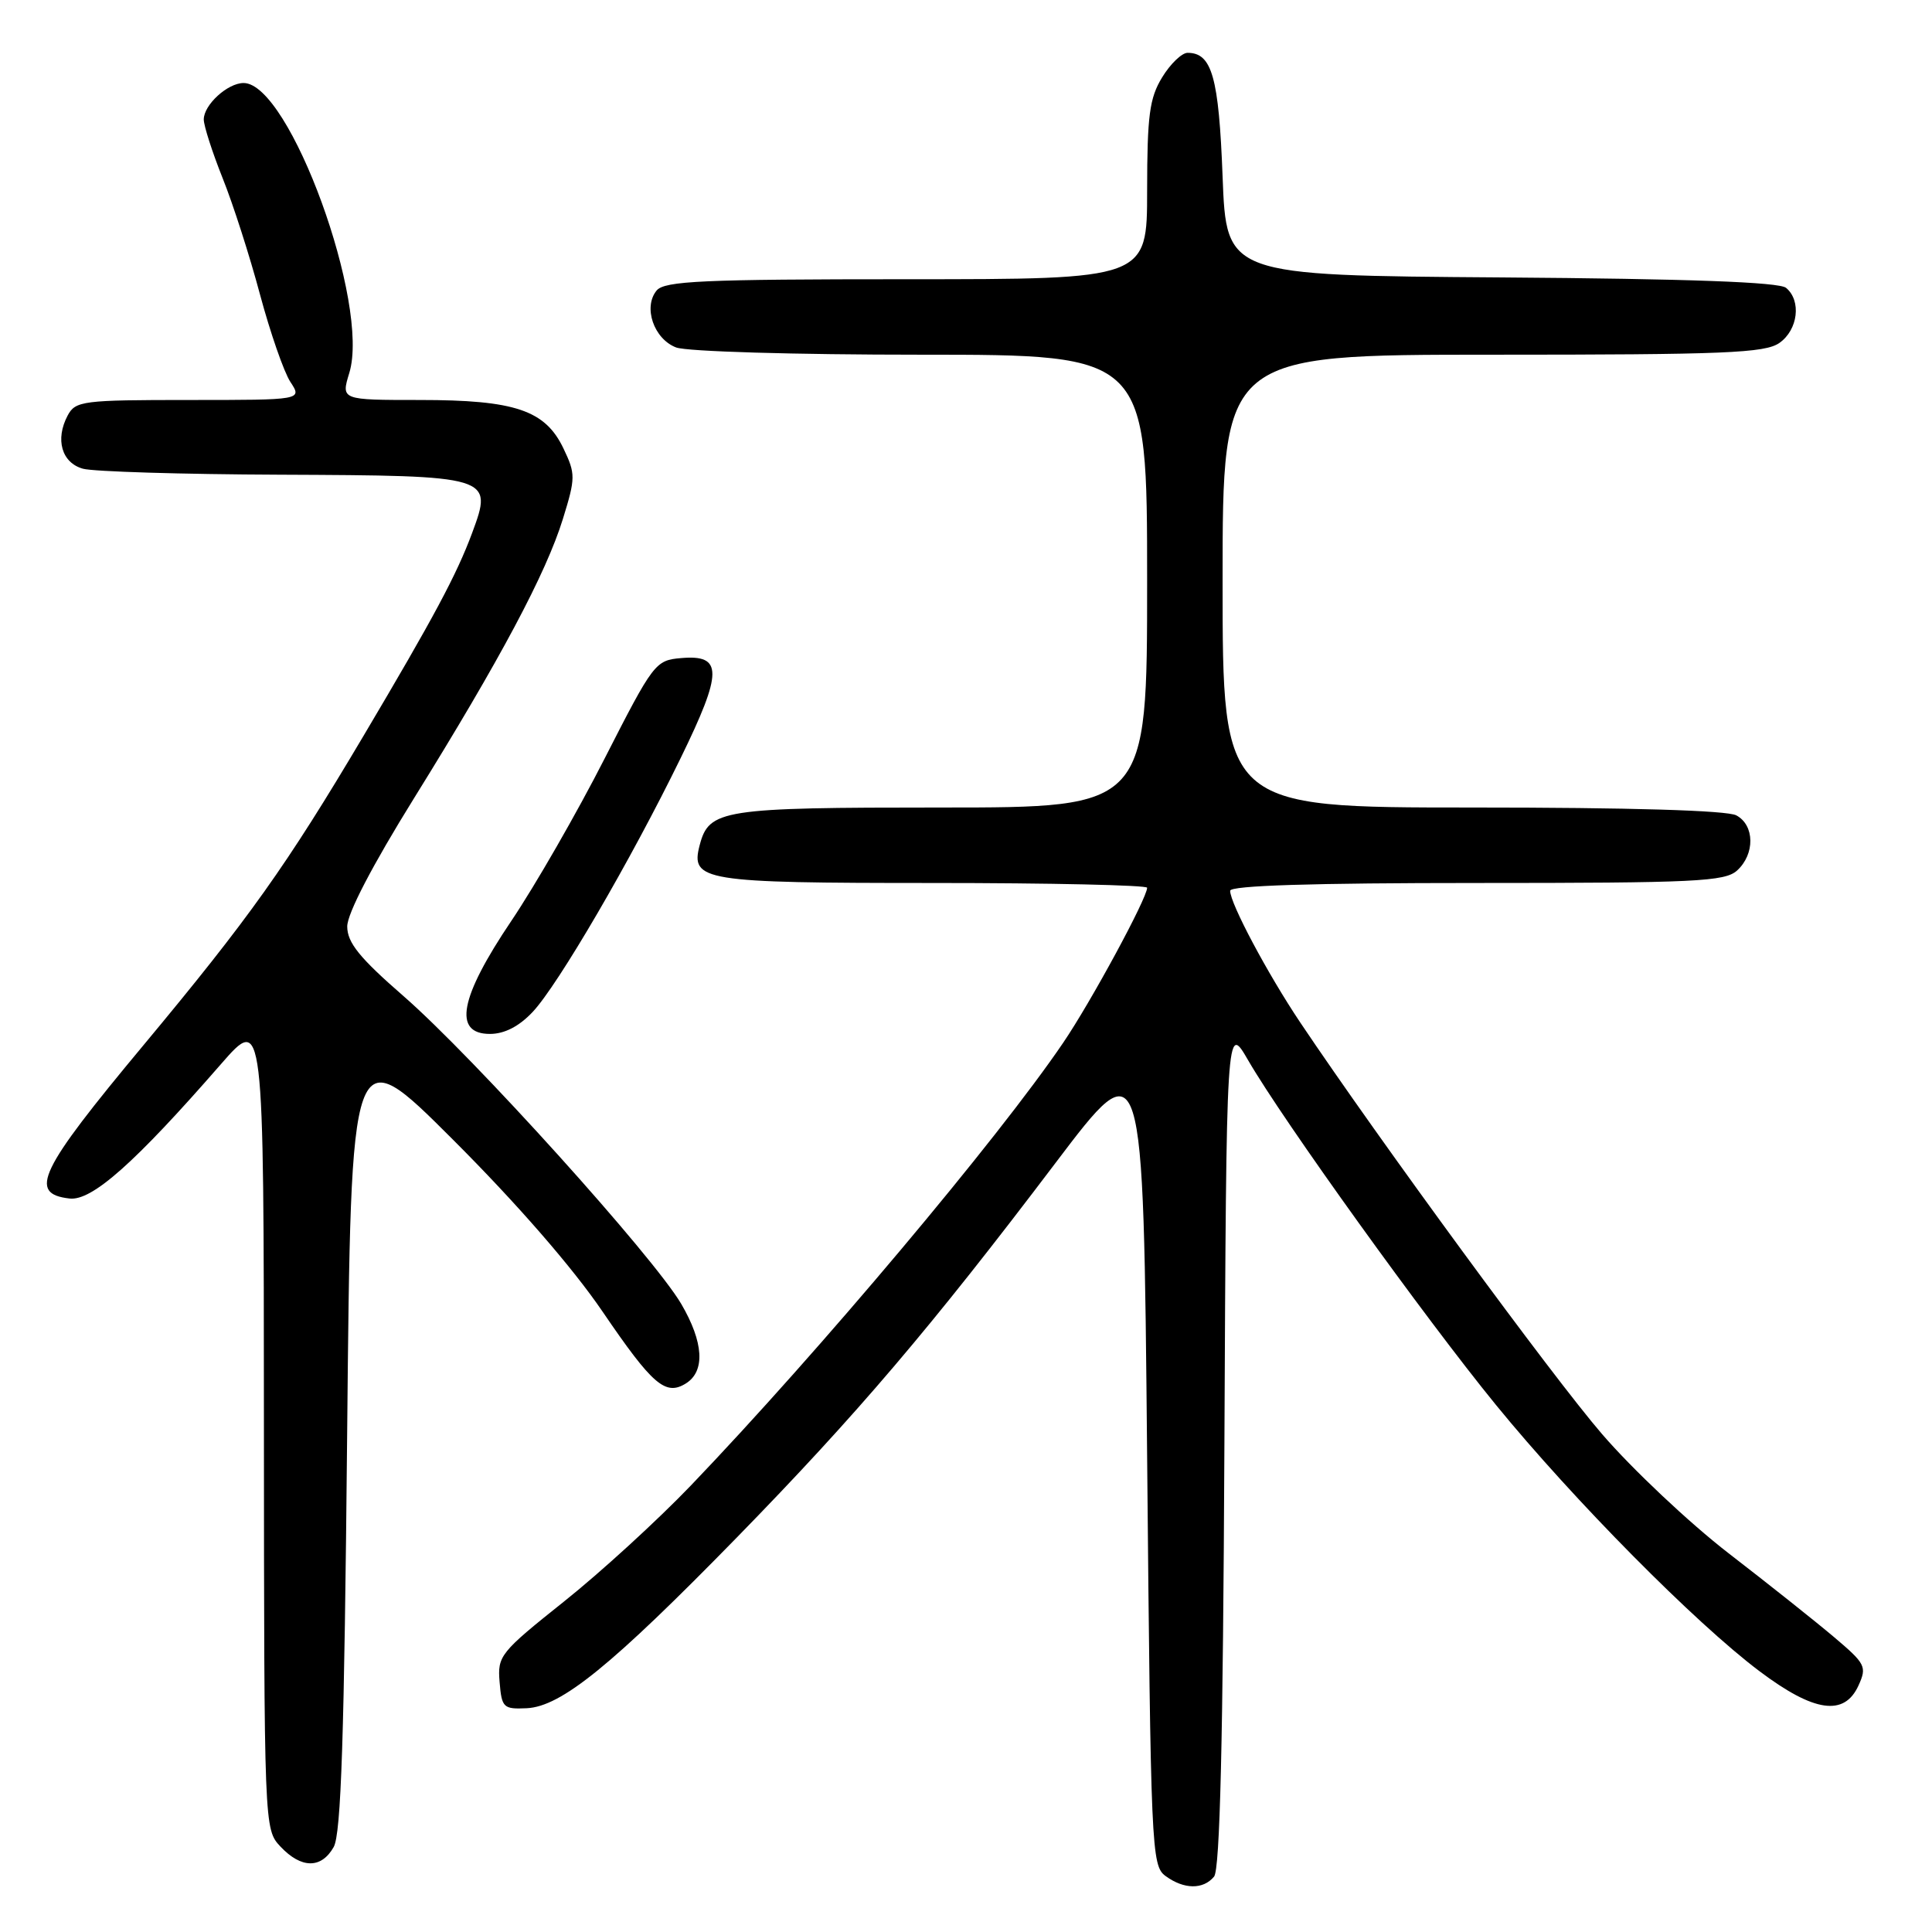 <?xml version="1.0" encoding="UTF-8" standalone="no"?>
<!DOCTYPE svg PUBLIC "-//W3C//DTD SVG 1.1//EN" "http://www.w3.org/Graphics/SVG/1.1/DTD/svg11.dtd" >
<svg xmlns="http://www.w3.org/2000/svg" xmlns:xlink="http://www.w3.org/1999/xlink" version="1.1" viewBox="0 0 256 256">
 <g >
 <path fill="currentColor"
d=" M 160.87 248.66 C 161.65 247.72 162.06 230.67 162.24 191.41 C 162.50 135.50 162.50 135.50 165.39 140.50 C 170.05 148.54 188.76 174.57 198.23 186.17 C 208.51 198.76 224.63 215.05 233.15 221.45 C 240.38 226.89 244.38 227.46 246.26 223.34 C 247.40 220.83 247.20 220.46 242.98 216.89 C 240.52 214.81 234.24 209.82 229.04 205.81 C 223.84 201.79 216.29 194.68 212.26 190.00 C 205.70 182.39 182.85 151.22 172.30 135.50 C 167.97 129.04 163.00 119.71 163.00 118.03 C 163.00 117.34 173.86 117.00 195.67 117.00 C 224.67 117.00 228.55 116.81 230.17 115.35 C 232.56 113.18 232.51 109.34 230.07 108.04 C 228.84 107.38 215.95 107.00 195.07 107.00 C 162.00 107.00 162.00 107.00 162.00 77.00 C 162.00 47.00 162.00 47.00 197.78 47.00 C 228.54 47.00 233.87 46.78 235.78 45.44 C 238.25 43.71 238.72 39.84 236.66 38.14 C 235.75 37.38 223.76 36.94 198.91 36.76 C 162.50 36.50 162.50 36.50 162.00 23.40 C 161.50 10.21 160.59 7.00 157.36 7.00 C 156.60 7.00 155.08 8.46 153.99 10.25 C 152.31 13.00 152.01 15.30 152.00 25.25 C 152.00 37.00 152.00 37.00 120.12 37.00 C 93.13 37.00 88.06 37.23 87.01 38.49 C 85.19 40.69 86.63 44.91 89.59 46.04 C 91.02 46.58 105.26 47.00 122.07 47.00 C 152.00 47.00 152.00 47.00 152.00 77.00 C 152.00 107.00 152.00 107.00 124.72 107.00 C 95.64 107.00 93.95 107.26 92.71 111.99 C 91.47 116.73 93.11 117.00 123.57 117.00 C 139.21 117.00 152.00 117.29 152.00 117.63 C 152.00 119.01 144.56 132.76 140.87 138.18 C 132.20 150.95 108.54 179.09 91.54 196.84 C 87.14 201.43 79.58 208.35 74.72 212.22 C 66.26 218.97 65.91 219.41 66.20 222.88 C 66.48 226.28 66.70 226.49 69.78 226.35 C 74.36 226.14 81.06 220.69 97.62 203.74 C 113.54 187.43 123.35 175.91 139.85 154.11 C 151.50 138.72 151.50 138.72 152.00 192.94 C 152.48 245.15 152.57 247.21 154.44 248.58 C 156.88 250.37 159.43 250.40 160.87 248.66 Z  M 44.21 244.75 C 45.20 243.03 45.62 230.18 46.00 190.00 C 46.50 137.50 46.50 137.50 60.01 151.00 C 68.48 159.46 75.89 167.98 79.86 173.82 C 86.47 183.52 88.18 185.00 90.89 183.31 C 93.47 181.69 93.24 177.86 90.27 172.78 C 86.57 166.48 62.80 140.13 53.48 132.00 C 47.63 126.91 46.02 124.91 46.01 122.77 C 46.00 121.07 49.33 114.68 54.86 105.77 C 66.27 87.40 72.37 75.94 74.59 68.75 C 76.27 63.32 76.27 62.79 74.67 59.44 C 72.25 54.35 68.25 53.00 55.63 53.00 C 45.19 53.00 45.19 53.00 46.28 49.43 C 49.08 40.33 38.38 11.00 32.28 11.00 C 30.16 11.00 27.00 13.89 27.00 15.83 C 27.00 16.66 28.12 20.15 29.49 23.58 C 30.87 27.01 33.10 33.95 34.45 39.02 C 35.81 44.08 37.62 49.30 38.48 50.61 C 40.05 53.00 40.05 53.00 25.06 53.00 C 10.97 53.00 10.00 53.12 8.97 55.05 C 7.28 58.22 8.17 61.33 11.00 62.11 C 12.38 62.49 24.10 62.85 37.06 62.90 C 65.20 63.02 65.36 63.07 62.56 70.62 C 60.50 76.17 57.47 81.82 48.17 97.50 C 37.93 114.77 33.01 121.68 18.98 138.53 C 5.16 155.12 3.69 158.18 9.22 158.81 C 12.18 159.15 17.85 154.12 29.28 141.00 C 34.95 134.50 34.95 134.50 34.97 188.44 C 35.00 242.37 35.00 242.37 37.17 244.69 C 39.92 247.61 42.57 247.64 44.21 244.75 Z  M 70.58 134.09 C 73.94 130.52 83.57 114.02 90.19 100.45 C 95.78 89.00 95.79 86.72 90.25 87.20 C 86.84 87.49 86.58 87.84 80.12 100.50 C 76.48 107.65 70.91 117.34 67.75 122.03 C 60.90 132.19 59.99 137.00 64.92 137.00 C 66.84 137.00 68.77 136.01 70.58 134.09 Z "/>
</g>
</svg>